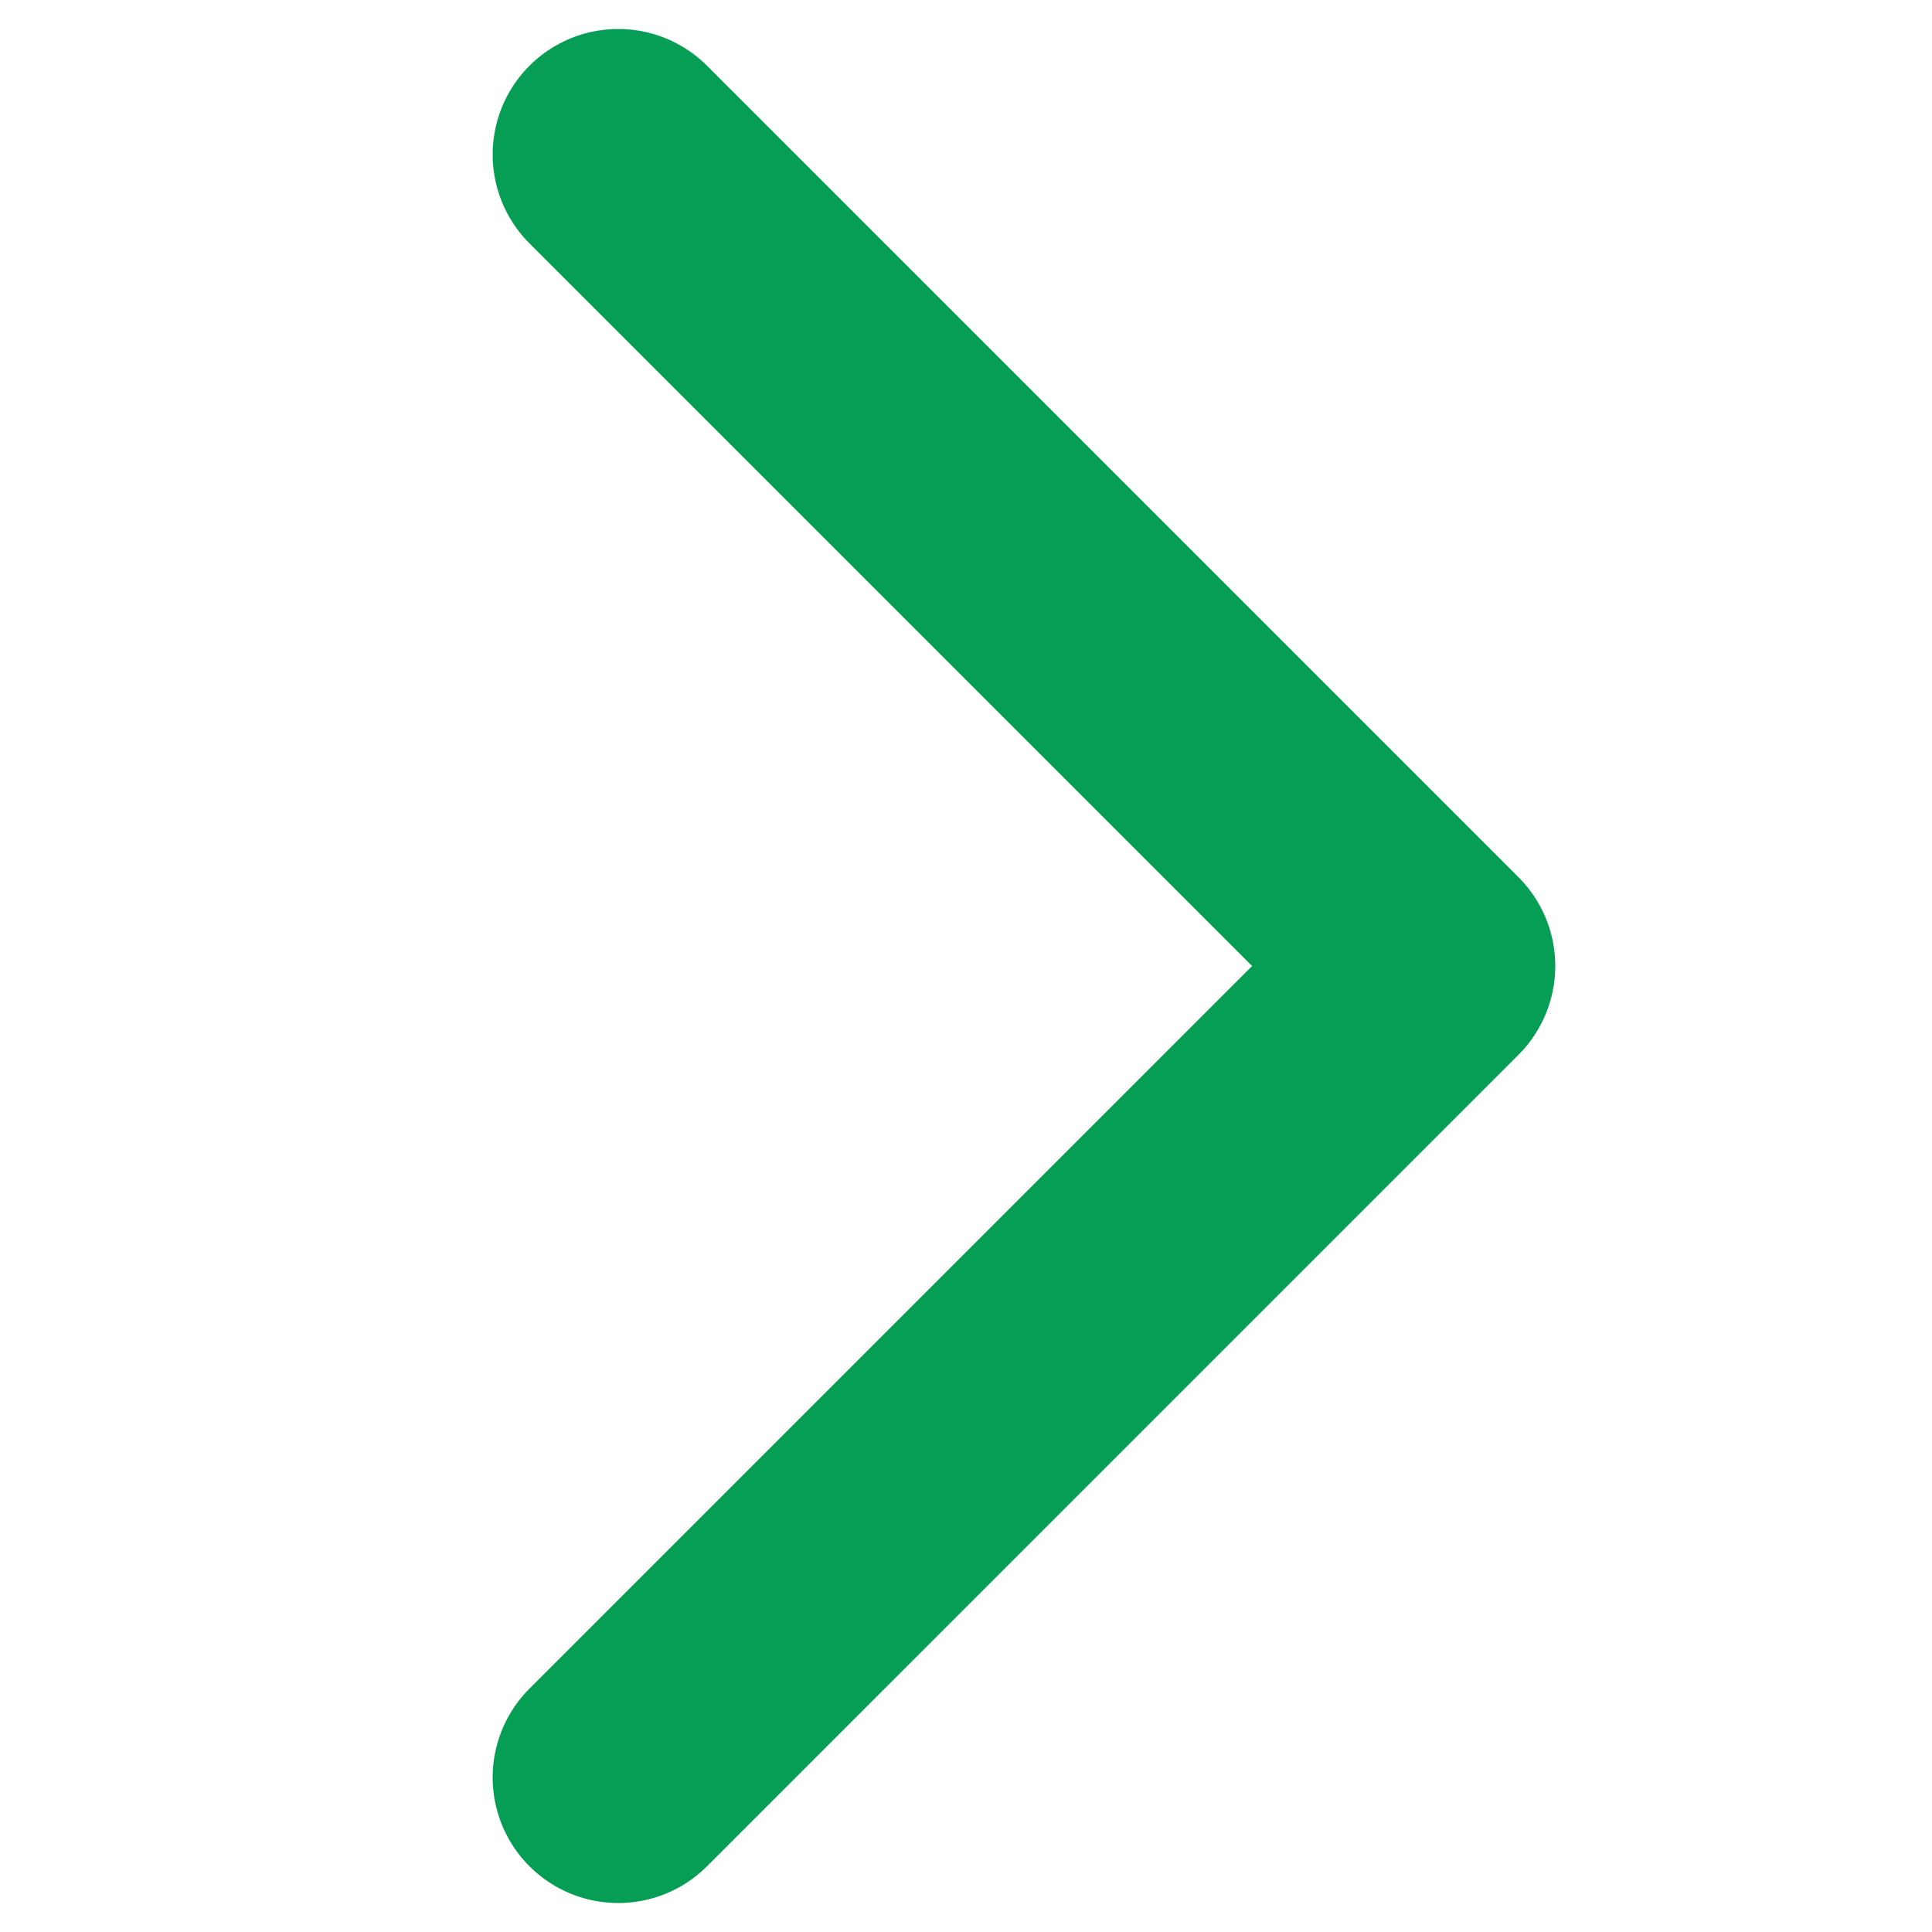 <?xml version="1.0" encoding="utf-8"?>
<!-- Generator: Adobe Illustrator 21.1.0, SVG Export Plug-In . SVG Version: 6.00 Build 0)  -->
<svg version="1.1" id="Layer_1" xmlns="http://www.w3.org/2000/svg" xmlns:xlink="http://www.w3.org/1999/xlink" x="0px" y="0px"
	 viewBox="0 0 100 100" style="enable-background:new 0 0 100 100;" xml:space="preserve">
<style type="text/css">
	.st0{fill:none;stroke:#059E54;stroke-width:13;stroke-linecap:round;stroke-miterlimit:10;}
	.st1{fill:none;stroke:#C72929;stroke-width:13;stroke-linecap:round;stroke-miterlimit:10;}
	.st2{fill:none;stroke:#059E54;stroke-width:13;stroke-linecap:round;stroke-linejoin:round;stroke-miterlimit:10;}
	.st3{fill:none;stroke:#059E54;stroke-width:8.485;stroke-linecap:round;stroke-linejoin:round;stroke-miterlimit:10;}
	.st4{fill:#059E54;}
	.st5{fill:none;stroke:#C72929;stroke-width:9.242;stroke-linecap:round;stroke-linejoin:round;stroke-miterlimit:10;}
</style>
<polyline class="st2" points="32,8 74,50 32,92 "/>
</svg>
